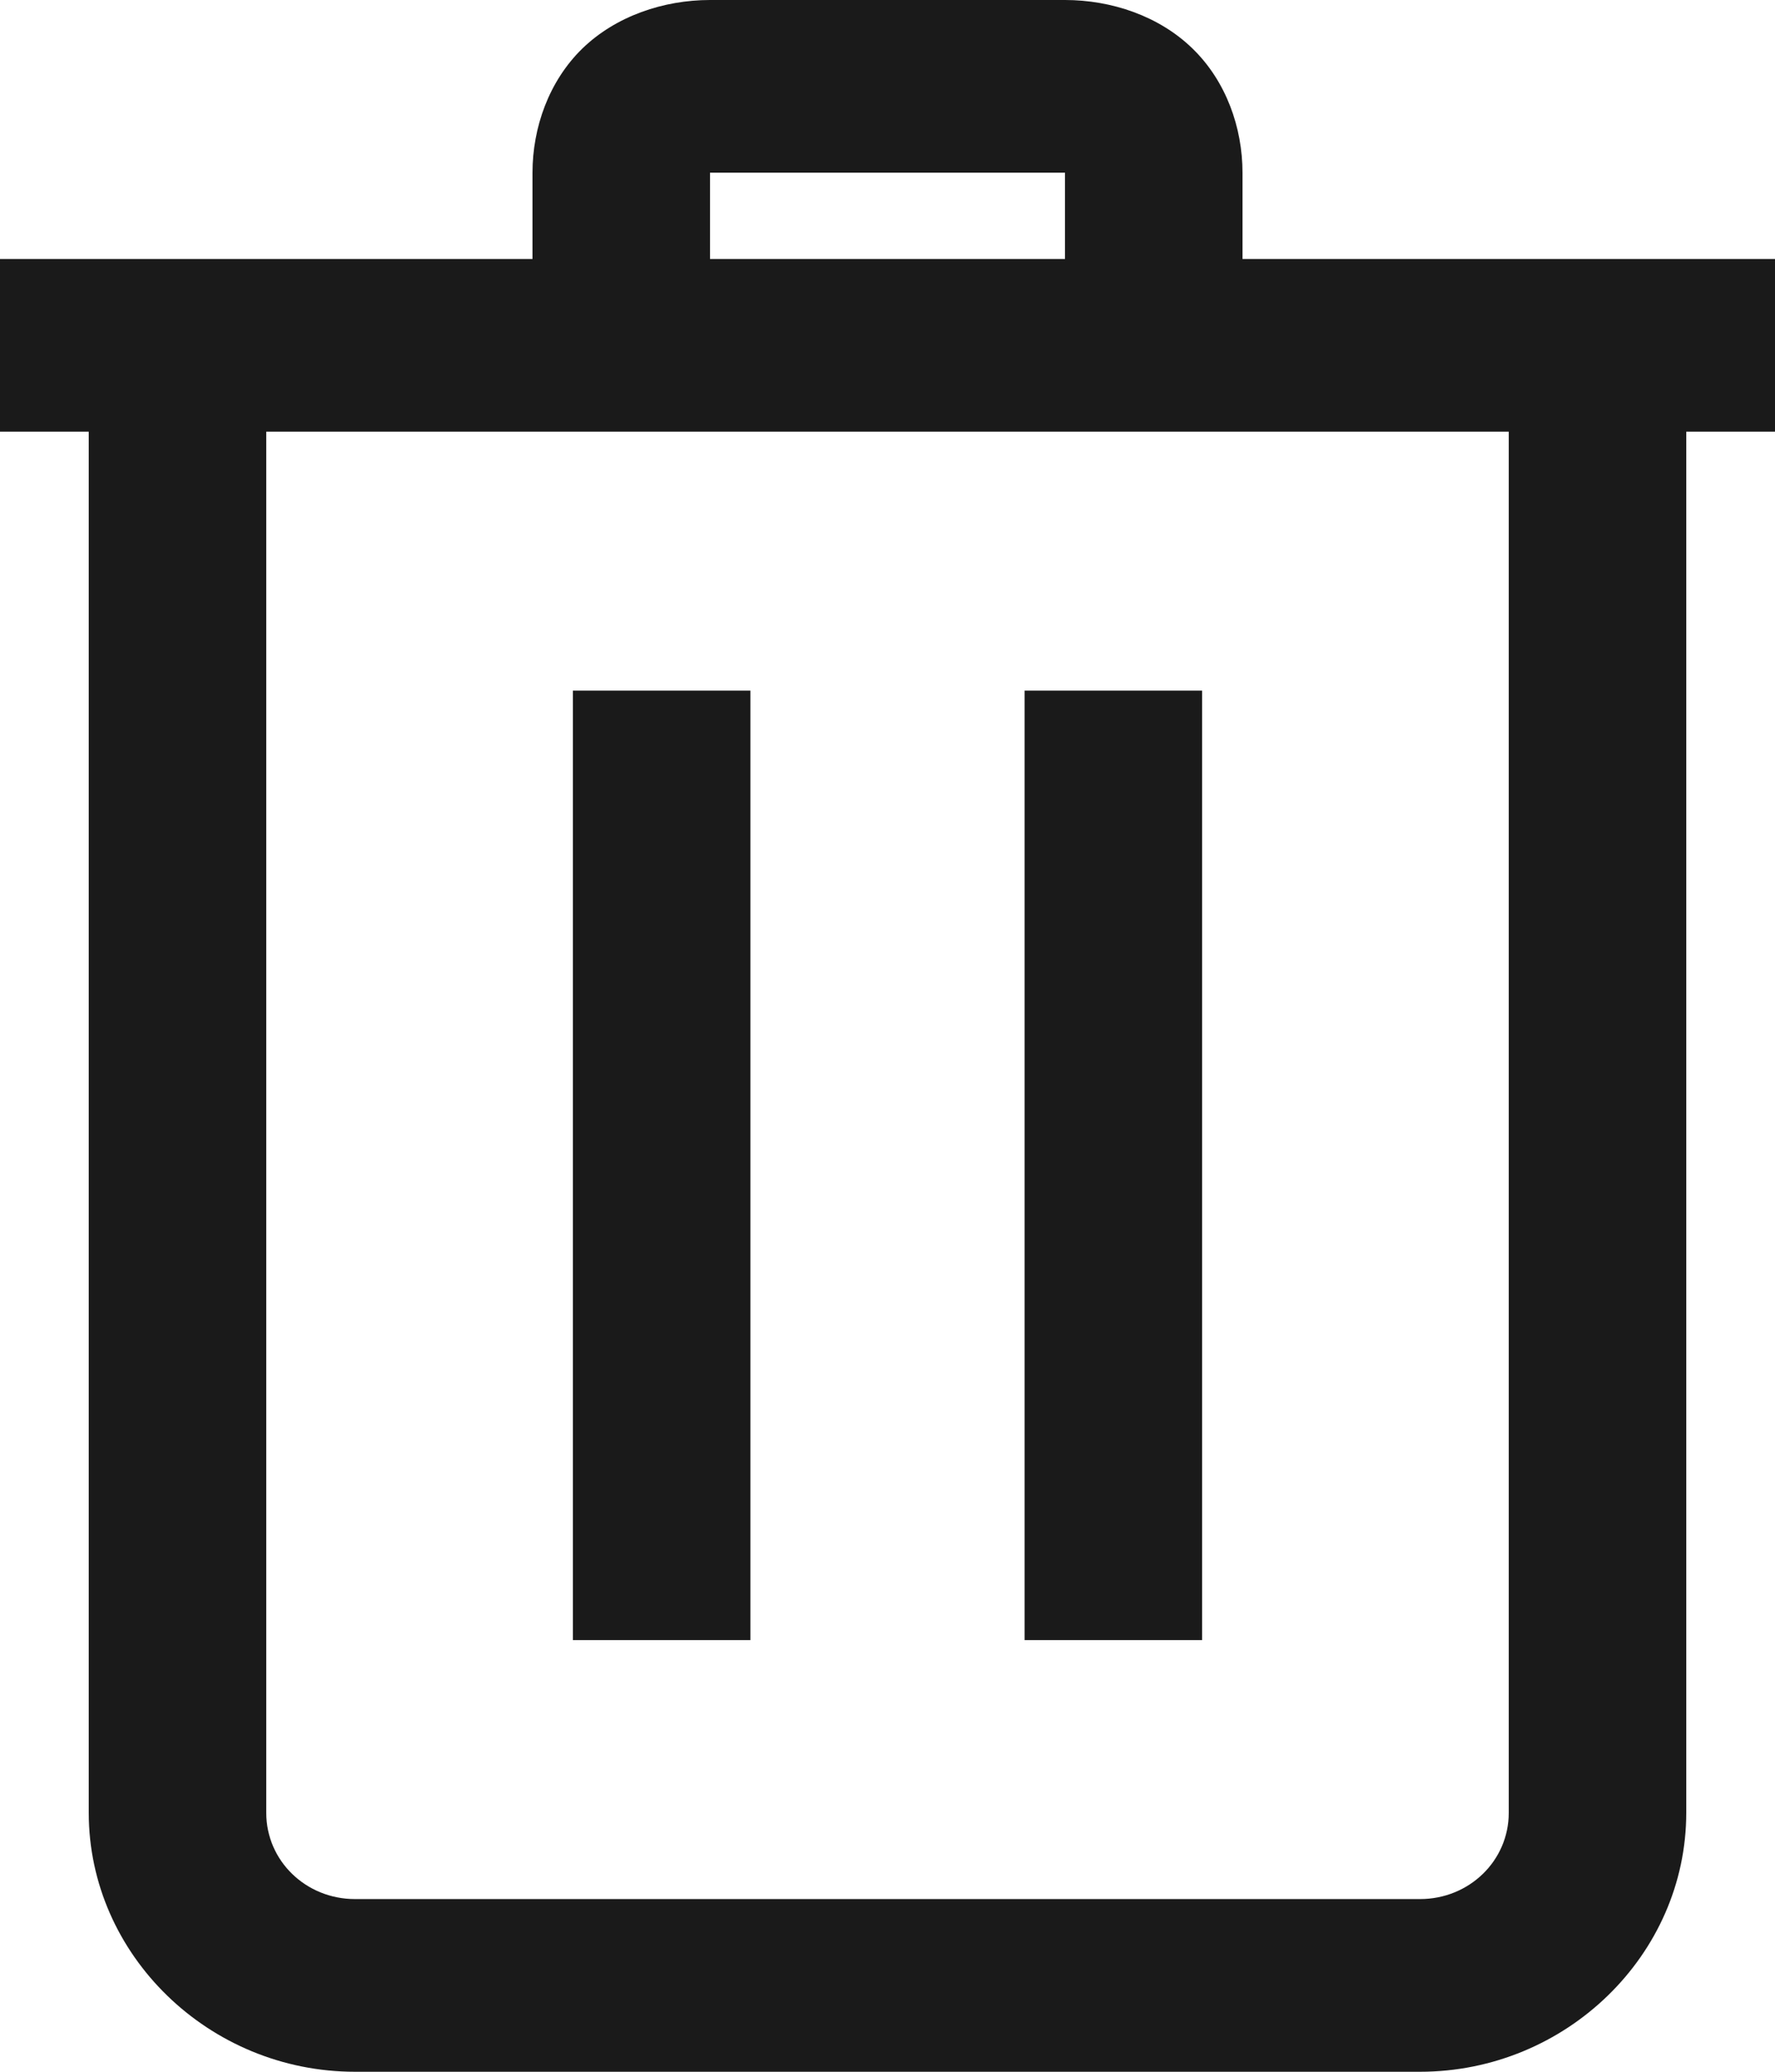 <svg width="12" height="14" viewBox="0 0 12 14" fill="none" xmlns="http://www.w3.org/2000/svg">
<path d="M4.8 0C4.487 0 4.164 0.108 3.937 0.328C3.711 0.548 3.6 0.862 3.6 1.167V1.75H0V2.917H0.6V12.25C0.6 13.21 1.413 14 2.4 14H9.6C10.587 14 11.4 13.21 11.4 12.25V2.917H12V1.75H8.4V1.167C8.4 0.862 8.289 0.548 8.062 0.328C7.836 0.108 7.514 0 7.2 0H4.8ZM4.8 1.167H7.2V1.75H4.8V1.167ZM1.8 2.917H10.2V12.25C10.2 12.574 9.933 12.833 9.6 12.833H2.4C2.067 12.833 1.8 12.574 1.8 12.25V2.917ZM3.873 4.667V11.083H5.073V4.667H3.873ZM6.927 4.667V11.083H8.127V4.667H6.927Z" fill="#1A1A1A"/>
</svg>
